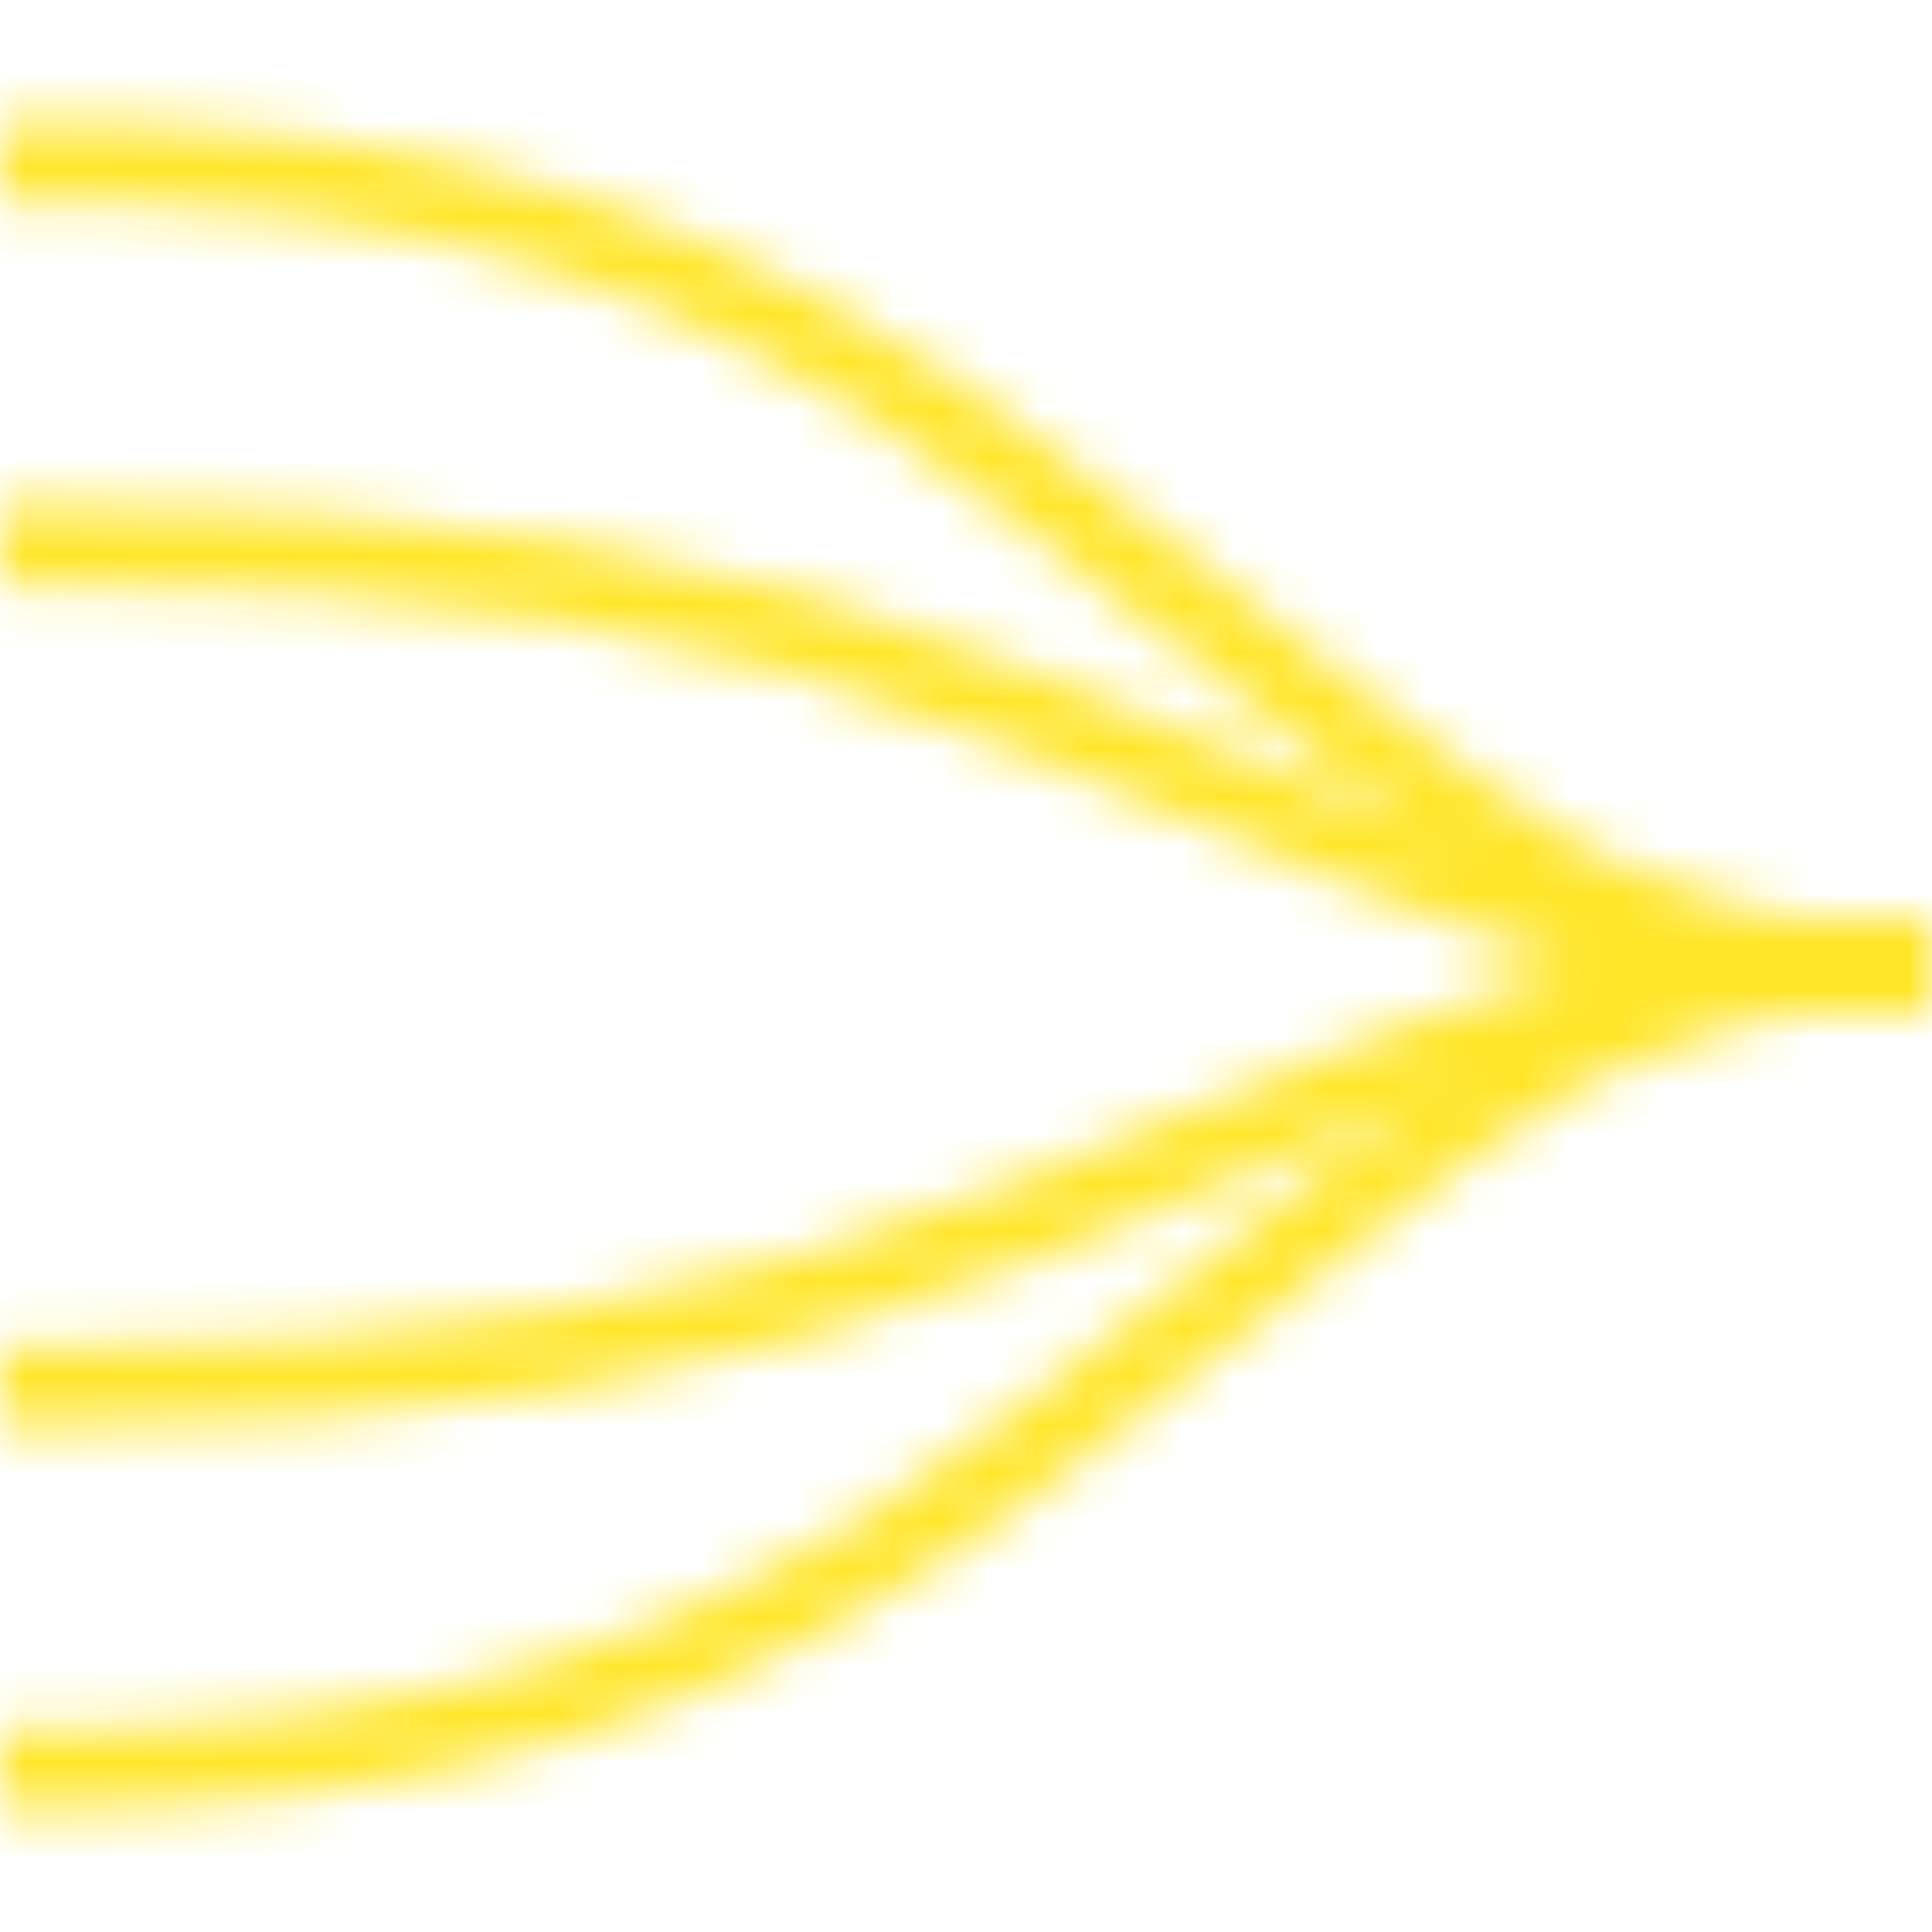 <svg width="40" height="40" viewBox="0 0 40 40" fill="none" xmlns="http://www.w3.org/2000/svg">
<mask id="mask0_161_1778" style="mask-type:alpha" maskUnits="userSpaceOnUse" x="0" y="0" width="40" height="40">
<path d="M0 11.262C9.05 11.262 14.829 12.144 21.402 14.784C31.721 18.928 33.089 19.998 40 19.998" stroke="#F1F1F1" stroke-width="1.667"/>
<path d="M0 28.736C9.05 28.736 14.829 27.854 21.402 25.214C31.721 21.07 33.089 20 40 20" stroke="#F1F1F1" stroke-width="1.667"/>
<path d="M0 3.332C9.05 3.332 14.829 5.015 21.402 10.051C31.721 17.956 33.089 19.999 40 19.999" stroke="#F1F1F1" stroke-width="1.667"/>
<path d="M0 36.666C9.05 36.666 14.829 34.983 21.402 29.947C31.721 22.041 33.089 19.999 40 19.999" stroke="#F1F1F1" stroke-width="1.667"/>
</mask>
<g mask="url(#mask0_161_1778)">
<rect width="40" height="40.004" fill="url(#paint0_linear_161_1778)"/>
</g>
<defs>
<linearGradient id="paint0_linear_161_1778" x1="40" y1="40.004" x2="-6.569" y2="10.299" gradientUnits="userSpaceOnUse">
<stop offset="0.073" stop-color="#FFE629"/>
<stop offset="0.333" stop-color="#FFE629"/>
<stop offset="0.661" stop-color="#FFE629"/>
<stop offset="0.854" stop-color="#FFE629"/>
<stop offset="1" stop-color="#FFE629"/>
</linearGradient>
</defs>
</svg>
